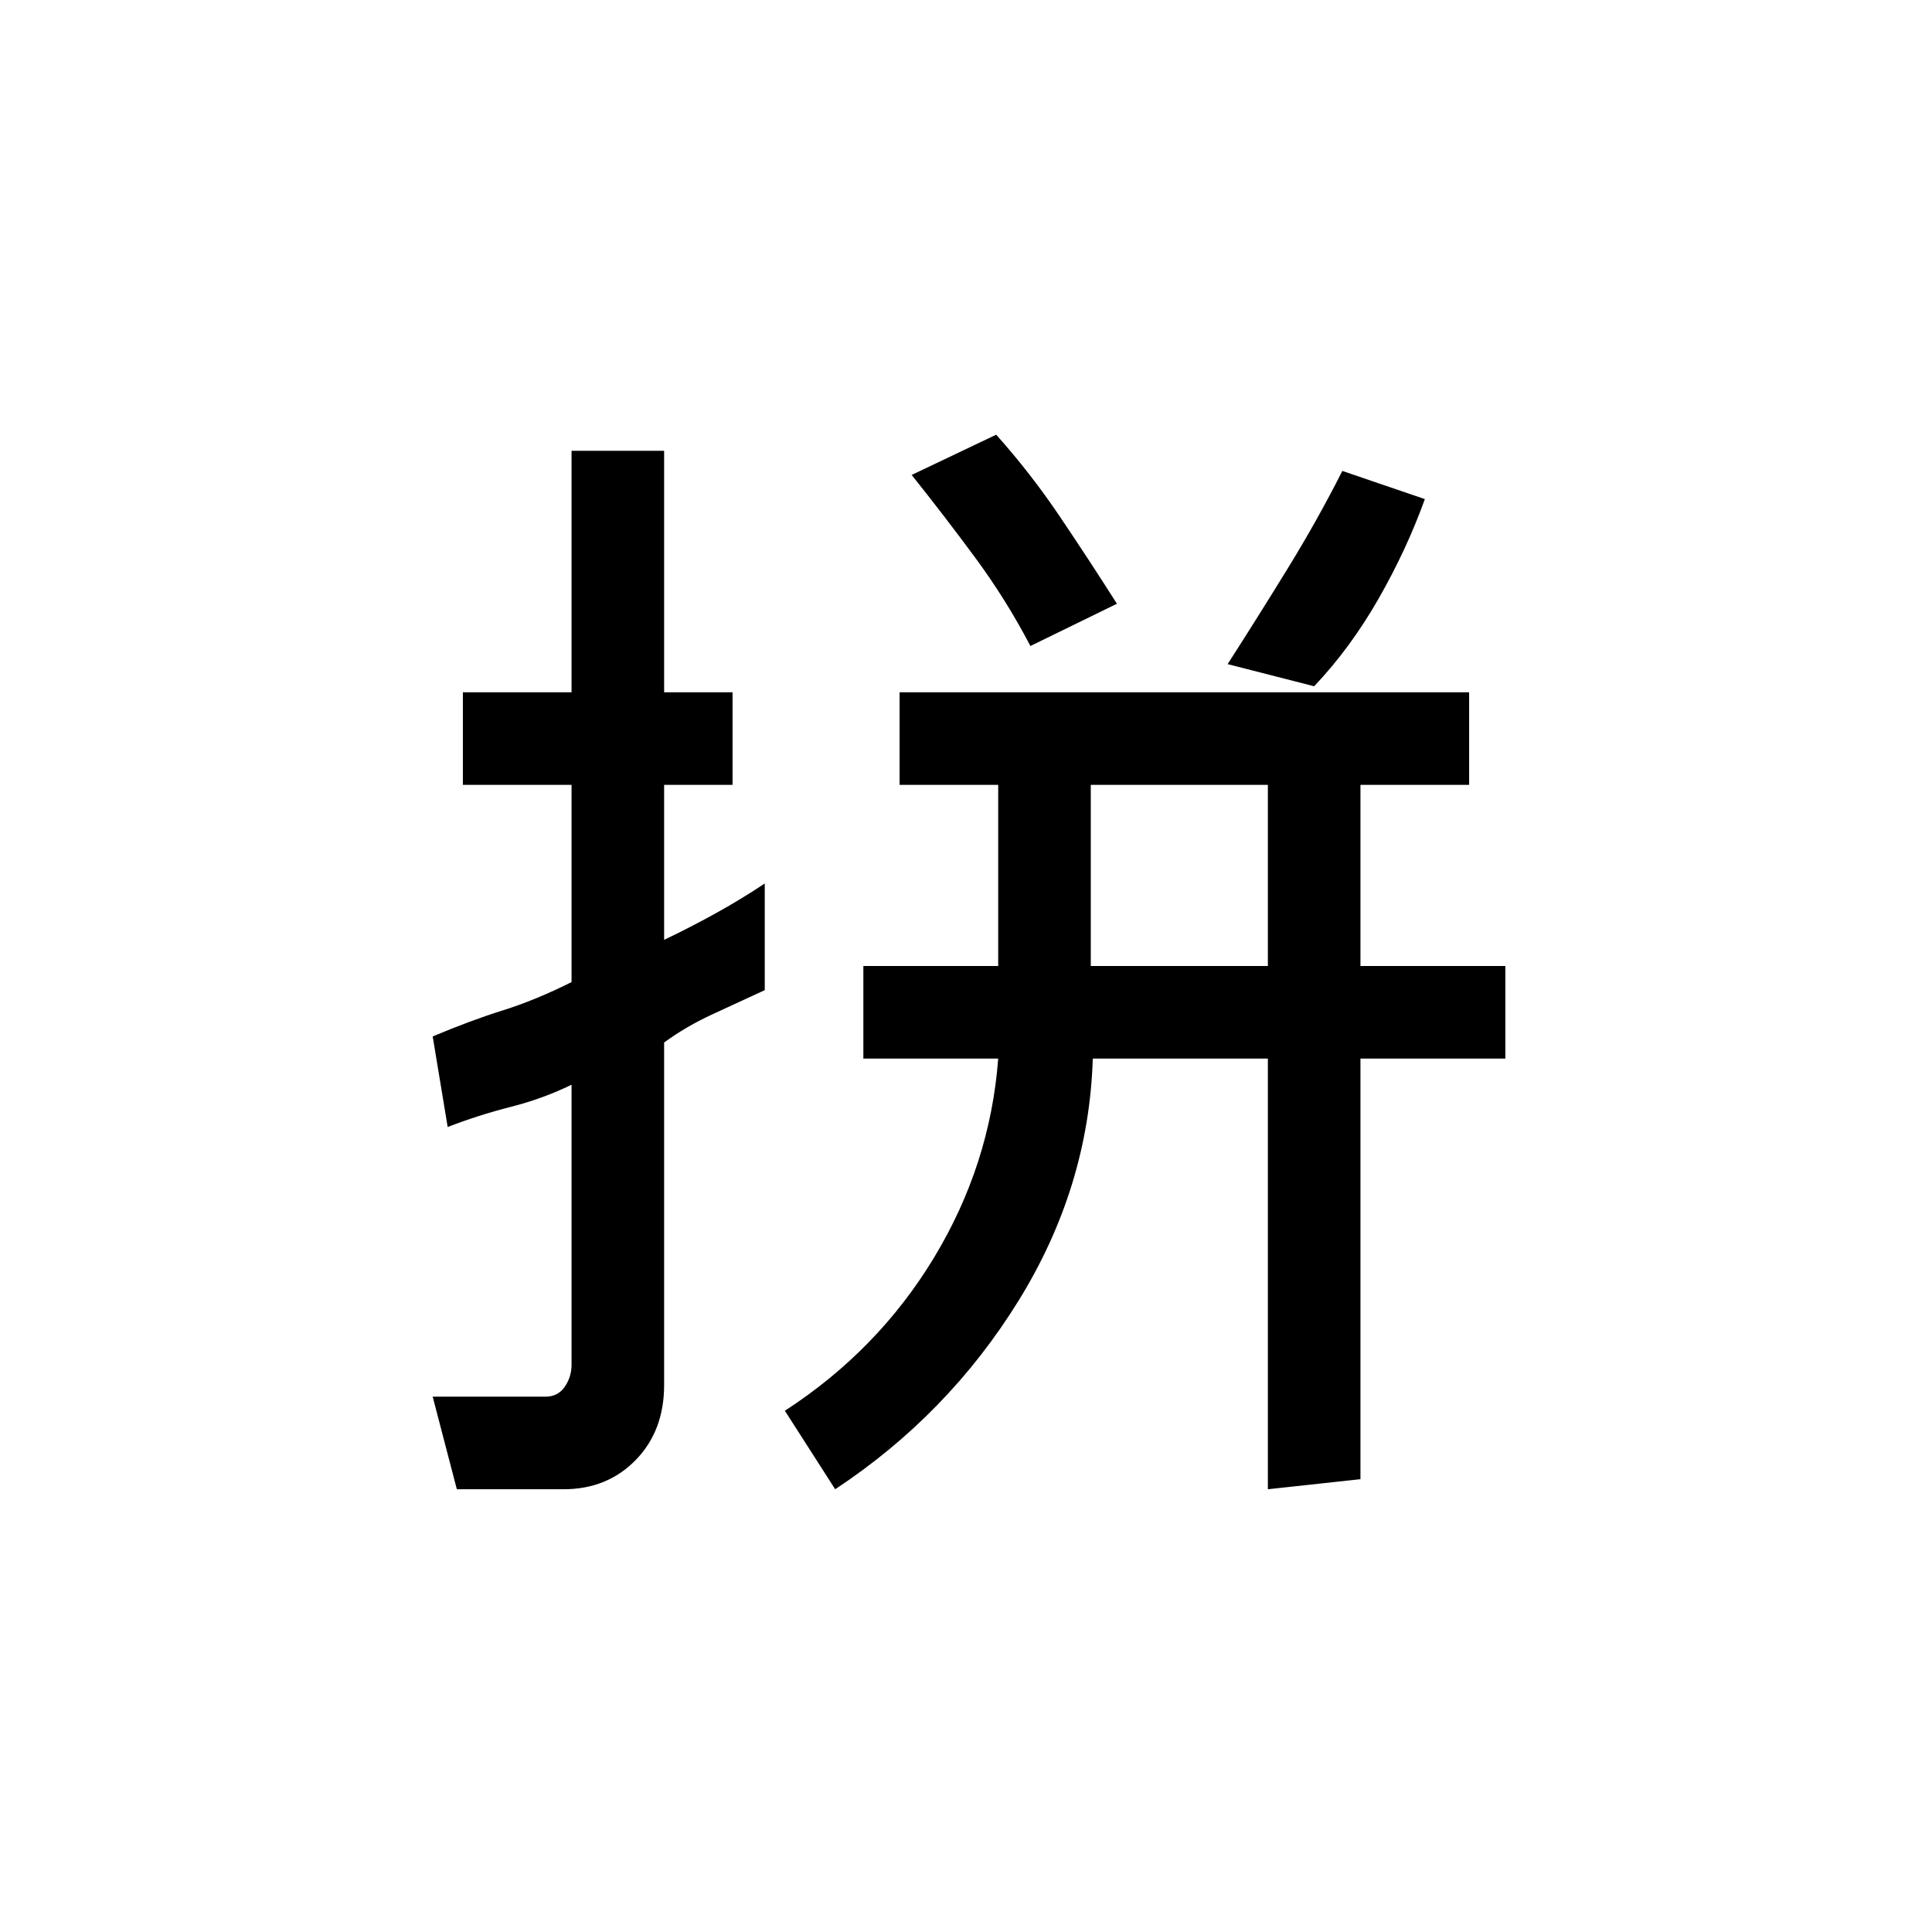 <svg xmlns="http://www.w3.org/2000/svg" height="20" viewBox="0 -960 960 960" width="20"><path d="M542-480h88v-90h-88v90ZM227-220l-12-46h56q6.2 0 9.6-4.88 3.4-4.88 3.4-11.05V-421q-14.27 6.95-30.13 10.98Q238-406 222.45-400L215-445q19-8 35-13t34-14v-98h-54v-46h54v-120h46v120h34v46h-34v77q12.6-6 25.3-13 12.7-7 24.7-15v53l-26 12q-13 6-24 14v170.24q0 22.76-14.15 37.26Q301.7-220 280-220h-53Zm188 0-25-39q46.35-30.1 74.2-76.24Q492.04-381.38 496-434h-67v-46h67v-90h-49v-46h283v46h-54v90h72v46h-72v209l-46 5v-214h-87q-2 64-37 120.5T415-220Zm238-399-43-11q15.04-23.42 29.88-47.56Q654.72-701.69 667-726l41 14q-9 25-23 49.5T653-619Zm-141-20q-12-23-27.5-44T453-724l42-20q17 19 31.53 40.52Q541.05-681.95 555-660l-43 21Z"/></svg>